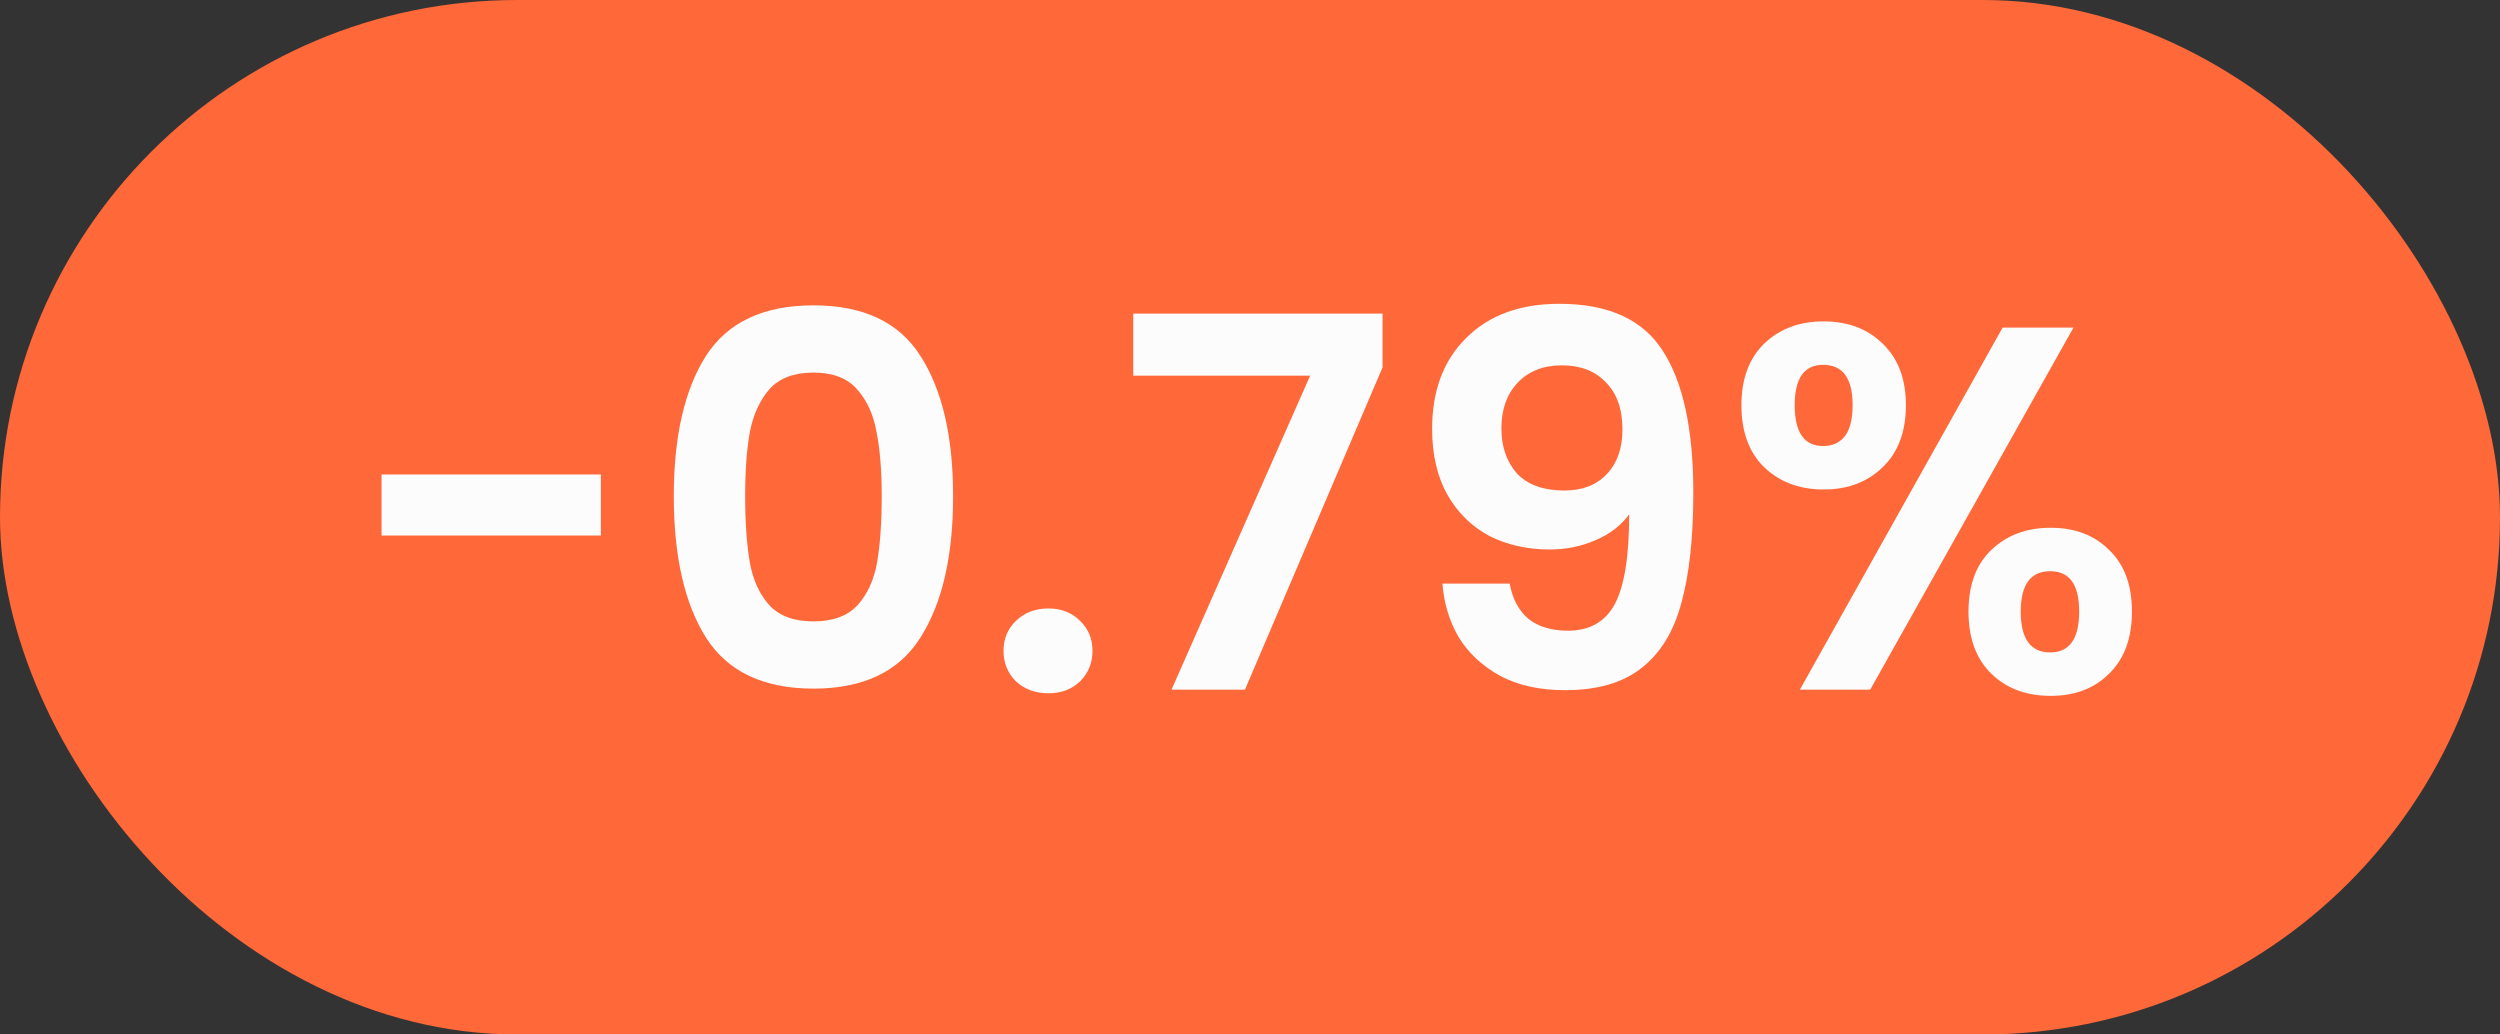 <svg width="58" height="24" viewBox="0 0 58 24" fill="none" xmlns="http://www.w3.org/2000/svg">
<rect x="0" y="0" width="58" height="24" fill="#333333" stroke="none"/>
<rect width="58" height="24" rx="12" fill="#FF6838"/>
<path d="M13.94 11.008V12.424H8.852V11.008H13.94ZM15.632 11.512C15.632 10.128 15.88 9.044 16.376 8.26C16.88 7.476 17.712 7.084 18.872 7.084C20.032 7.084 20.86 7.476 21.356 8.26C21.86 9.044 22.112 10.128 22.112 11.512C22.112 12.904 21.86 13.996 21.356 14.788C20.86 15.58 20.032 15.976 18.872 15.976C17.712 15.976 16.88 15.58 16.376 14.788C15.88 13.996 15.632 12.904 15.632 11.512ZM20.456 11.512C20.456 10.92 20.416 10.424 20.336 10.024C20.264 9.616 20.112 9.284 19.88 9.028C19.656 8.772 19.32 8.644 18.872 8.644C18.424 8.644 18.084 8.772 17.852 9.028C17.628 9.284 17.476 9.616 17.396 10.024C17.324 10.424 17.288 10.92 17.288 11.512C17.288 12.12 17.324 12.632 17.396 13.048C17.468 13.456 17.62 13.788 17.852 14.044C18.084 14.292 18.424 14.416 18.872 14.416C19.32 14.416 19.66 14.292 19.892 14.044C20.124 13.788 20.276 13.456 20.348 13.048C20.42 12.632 20.456 12.12 20.456 11.512ZM24.326 16.084C24.022 16.084 23.77 15.992 23.57 15.808C23.378 15.616 23.282 15.38 23.282 15.1C23.282 14.82 23.378 14.588 23.57 14.404C23.77 14.212 24.022 14.116 24.326 14.116C24.622 14.116 24.866 14.212 25.058 14.404C25.25 14.588 25.346 14.82 25.346 15.1C25.346 15.38 25.25 15.616 25.058 15.808C24.866 15.992 24.622 16.084 24.326 16.084ZM32.075 8.524L28.883 16H27.179L30.395 8.716H26.291V7.276H32.075V8.524ZM35.025 13.54C35.089 13.892 35.233 14.164 35.457 14.356C35.689 14.54 35.997 14.632 36.381 14.632C36.877 14.632 37.237 14.428 37.461 14.02C37.685 13.604 37.797 12.908 37.797 11.932C37.613 12.188 37.353 12.388 37.017 12.532C36.689 12.676 36.333 12.748 35.949 12.748C35.437 12.748 34.973 12.644 34.557 12.436C34.149 12.22 33.825 11.904 33.585 11.488C33.345 11.064 33.225 10.552 33.225 9.952C33.225 9.064 33.489 8.36 34.017 7.84C34.545 7.312 35.265 7.048 36.177 7.048C37.313 7.048 38.113 7.412 38.577 8.14C39.049 8.868 39.285 9.964 39.285 11.428C39.285 12.468 39.193 13.32 39.009 13.984C38.833 14.648 38.525 15.152 38.085 15.496C37.653 15.84 37.061 16.012 36.309 16.012C35.717 16.012 35.213 15.9 34.797 15.676C34.381 15.444 34.061 15.144 33.837 14.776C33.621 14.4 33.497 13.988 33.465 13.54H35.025ZM36.297 11.38C36.713 11.38 37.041 11.252 37.281 10.996C37.521 10.74 37.641 10.396 37.641 9.964C37.641 9.492 37.513 9.128 37.257 8.872C37.009 8.608 36.669 8.476 36.237 8.476C35.805 8.476 35.461 8.612 35.205 8.884C34.957 9.148 34.833 9.5 34.833 9.94C34.833 10.364 34.953 10.712 35.193 10.984C35.441 11.248 35.809 11.38 36.297 11.38ZM40.401 9.4C40.401 8.792 40.577 8.316 40.929 7.972C41.289 7.628 41.749 7.456 42.309 7.456C42.869 7.456 43.325 7.628 43.677 7.972C44.037 8.316 44.217 8.792 44.217 9.4C44.217 10.016 44.037 10.496 43.677 10.84C43.325 11.184 42.869 11.356 42.309 11.356C41.749 11.356 41.289 11.184 40.929 10.84C40.577 10.496 40.401 10.016 40.401 9.4ZM48.105 7.6L43.389 16H41.757L46.461 7.6H48.105ZM42.297 8.464C41.857 8.464 41.637 8.776 41.637 9.4C41.637 10.032 41.857 10.348 42.297 10.348C42.513 10.348 42.681 10.272 42.801 10.12C42.921 9.96 42.981 9.72 42.981 9.4C42.981 8.776 42.753 8.464 42.297 8.464ZM45.669 14.188C45.669 13.572 45.845 13.096 46.197 12.76C46.557 12.416 47.017 12.244 47.577 12.244C48.137 12.244 48.589 12.416 48.933 12.76C49.285 13.096 49.461 13.572 49.461 14.188C49.461 14.804 49.285 15.284 48.933 15.628C48.589 15.972 48.137 16.144 47.577 16.144C47.009 16.144 46.549 15.972 46.197 15.628C45.845 15.284 45.669 14.804 45.669 14.188ZM47.565 13.252C47.109 13.252 46.881 13.564 46.881 14.188C46.881 14.82 47.109 15.136 47.565 15.136C48.013 15.136 48.237 14.82 48.237 14.188C48.237 13.564 48.013 13.252 47.565 13.252Z" fill="#FCFCFD"/>
</svg>
